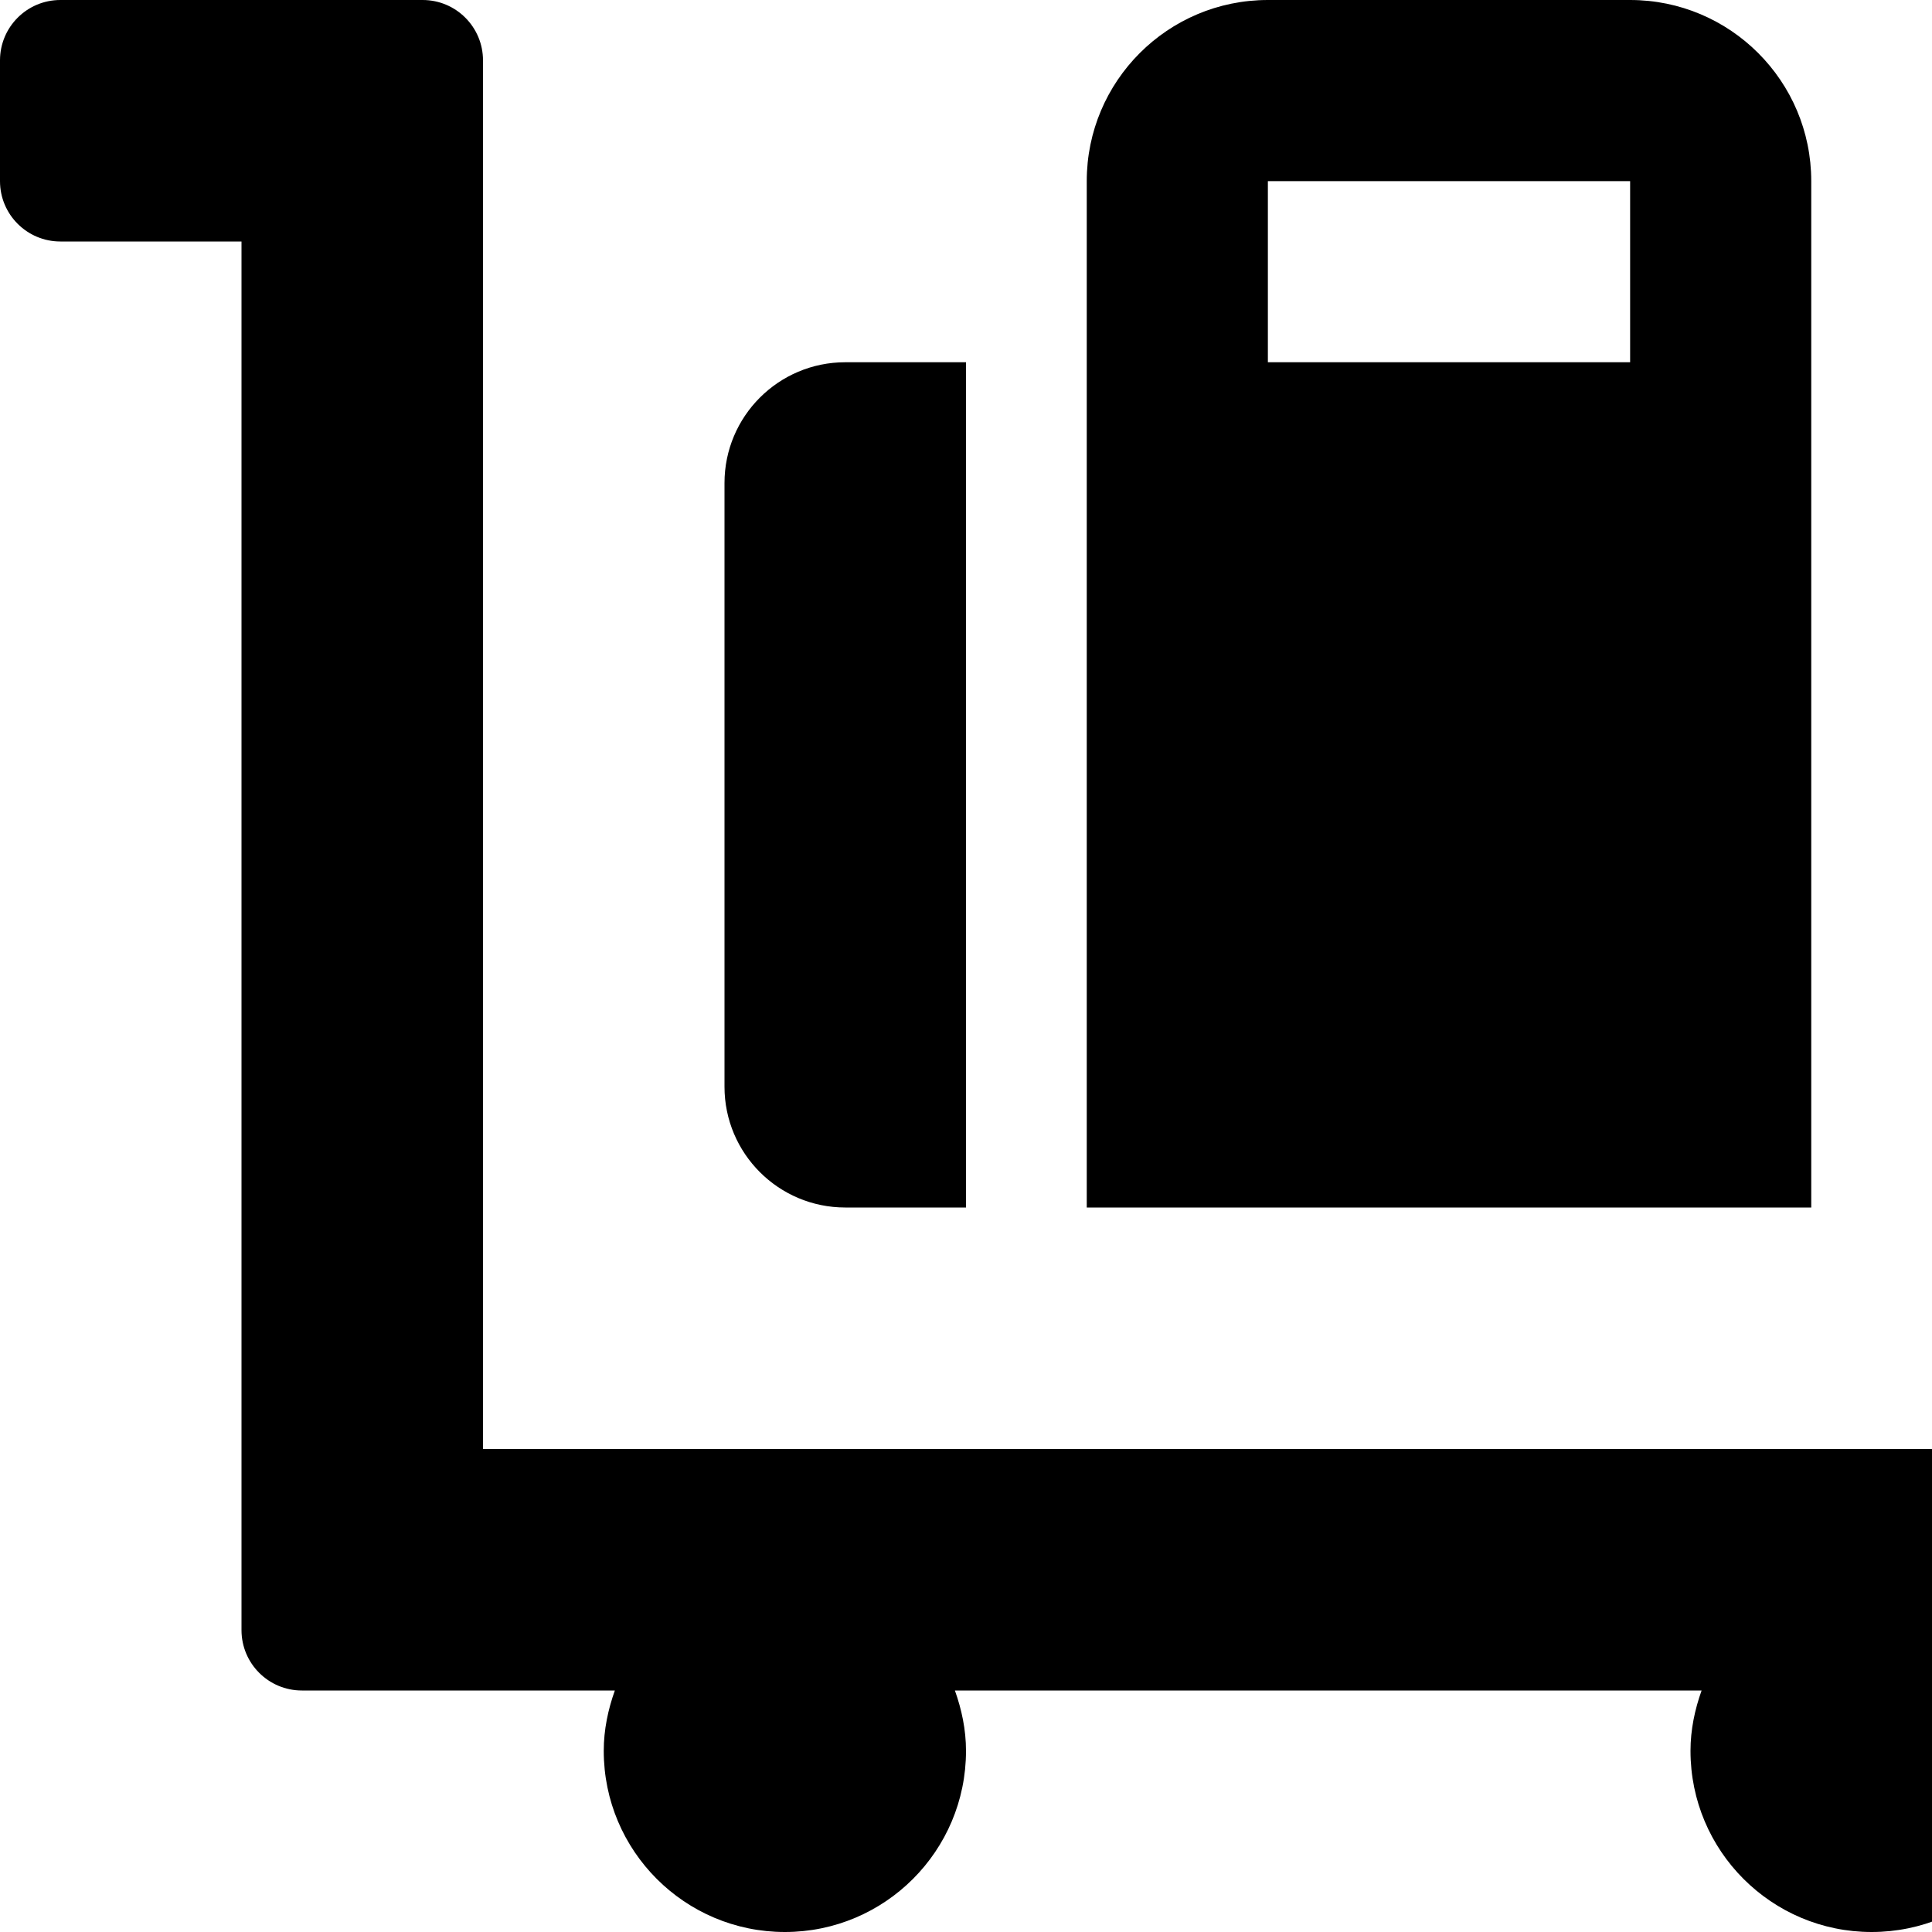<svg xmlns="http://www.w3.org/2000/svg" version="1.1" viewBox="0 0 512 512" fill="currentColor"><path fill="currentColor" d="M224 320h32V96h-32c-17.67 0-32 14.33-32 32v160c0 17.67 14.33 32 32 32m352-32V128c0-17.67-14.33-32-32-32h-32v224h32c17.67 0 32-14.33 32-32m48 96H128V16c0-8.84-7.16-16-16-16H16C7.16 0 0 7.16 0 16v32c0 8.84 7.16 16 16 16h48v368c0 8.84 7.16 16 16 16h82.94c-1.79 5.03-2.94 10.36-2.94 16c0 26.51 21.49 48 48 48s48-21.49 48-48c0-5.64-1.15-10.97-2.94-16h197.88c-1.79 5.03-2.94 10.36-2.94 16c0 26.51 21.49 48 48 48s48-21.49 48-48c0-5.64-1.15-10.97-2.94-16H624c8.84 0 16-7.16 16-16v-32c0-8.84-7.16-16-16-16M480 96V48c0-26.51-21.49-48-48-48h-96c-26.51 0-48 21.49-48 48v272h192zm-48 0h-96V48h96z"/></svg>